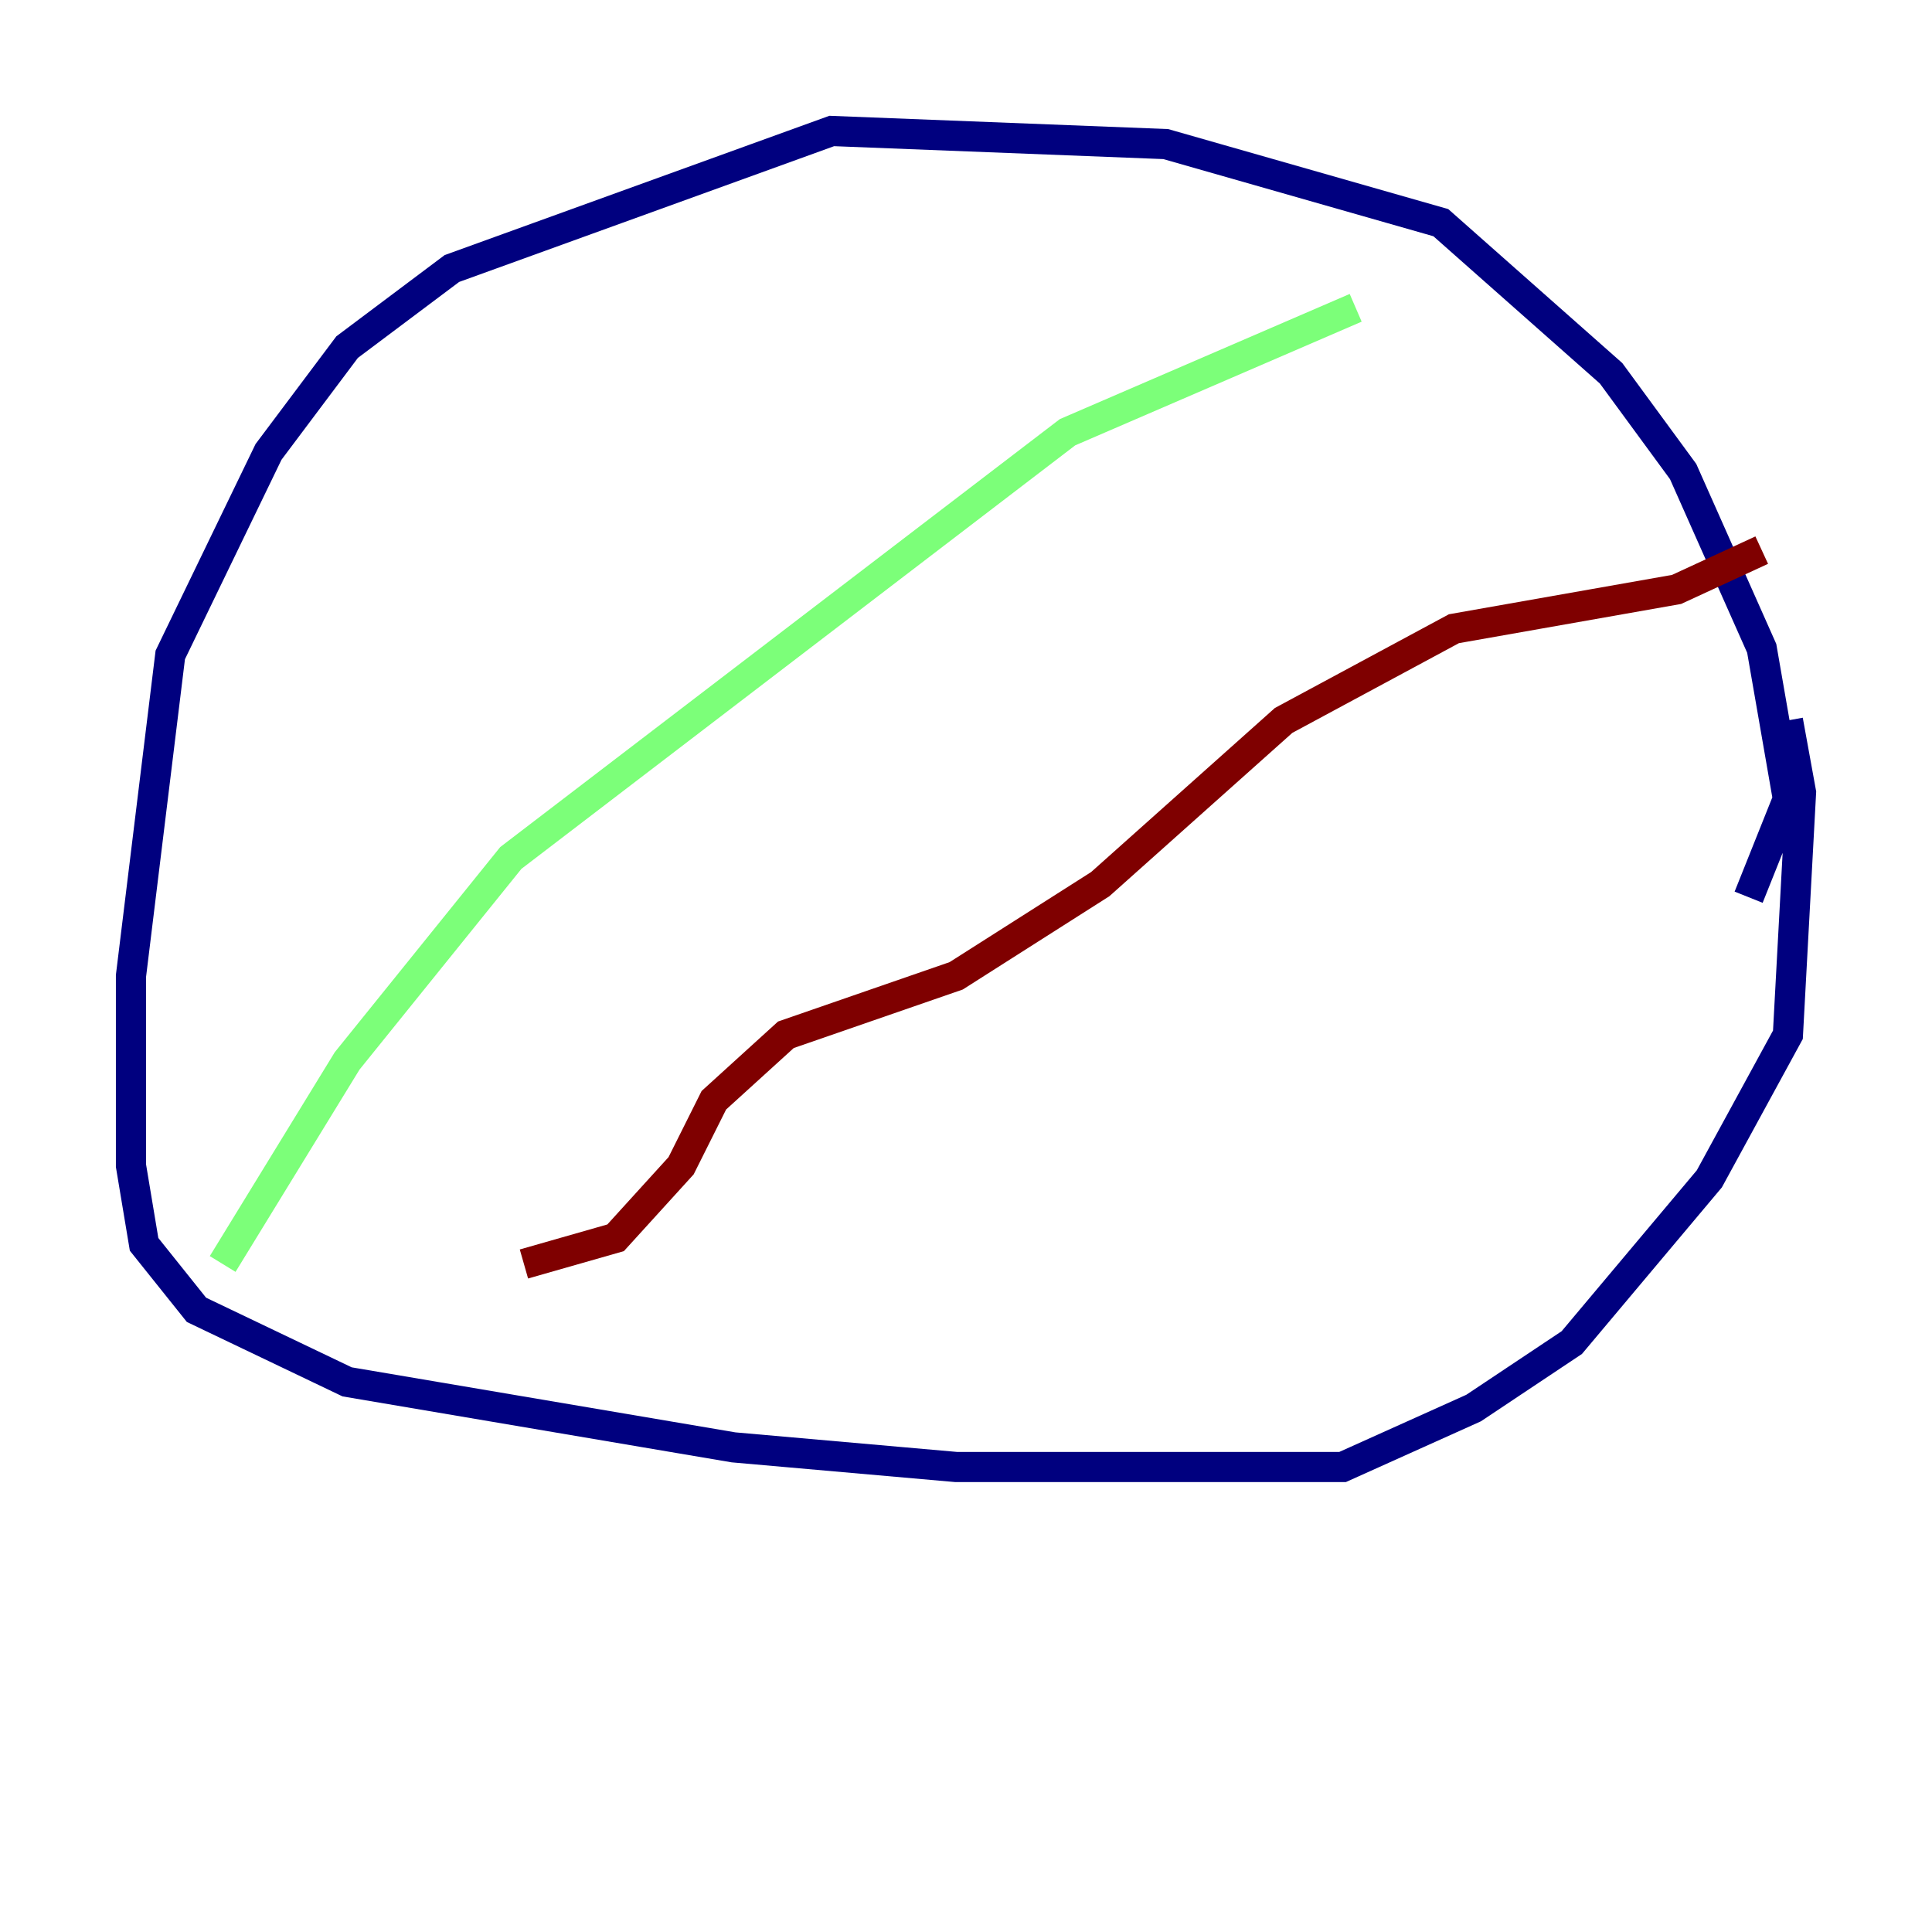 <?xml version="1.0" encoding="utf-8" ?>
<svg baseProfile="tiny" height="128" version="1.2" viewBox="0,0,128,128" width="128" xmlns="http://www.w3.org/2000/svg" xmlns:ev="http://www.w3.org/2001/xml-events" xmlns:xlink="http://www.w3.org/1999/xlink"><defs /><polyline fill="none" points="115.851,59.444 118.454,52.936 116.719,42.956 111.512,31.241 106.739,24.732 95.458,14.752 77.234,9.546 55.105,8.678 29.939,17.79 22.997,22.997 17.79,29.939 11.281,43.39 8.678,64.651 8.678,77.234 9.546,82.441 13.017,86.78 22.997,91.552 48.597,95.891 63.349,97.193 88.949,97.193 97.627,93.288 104.136,88.949 113.248,78.102 118.454,68.556 119.322,52.502 118.454,47.729" stroke="#00007f" stroke-width="2" /><polyline fill="none" points="89.817,20.393 70.725,28.637 33.844,56.841 22.997,70.291 14.752,83.742" stroke="#7cff79" stroke-width="2" /><polyline fill="none" points="116.719,36.447 111.078,39.051 96.325,41.654 85.044,47.729 72.895,58.576 63.349,64.651 52.068,68.556 47.295,72.895 45.125,77.234 40.786,82.007 34.712,83.742" stroke="#7f0000" stroke-width="2" /></svg>